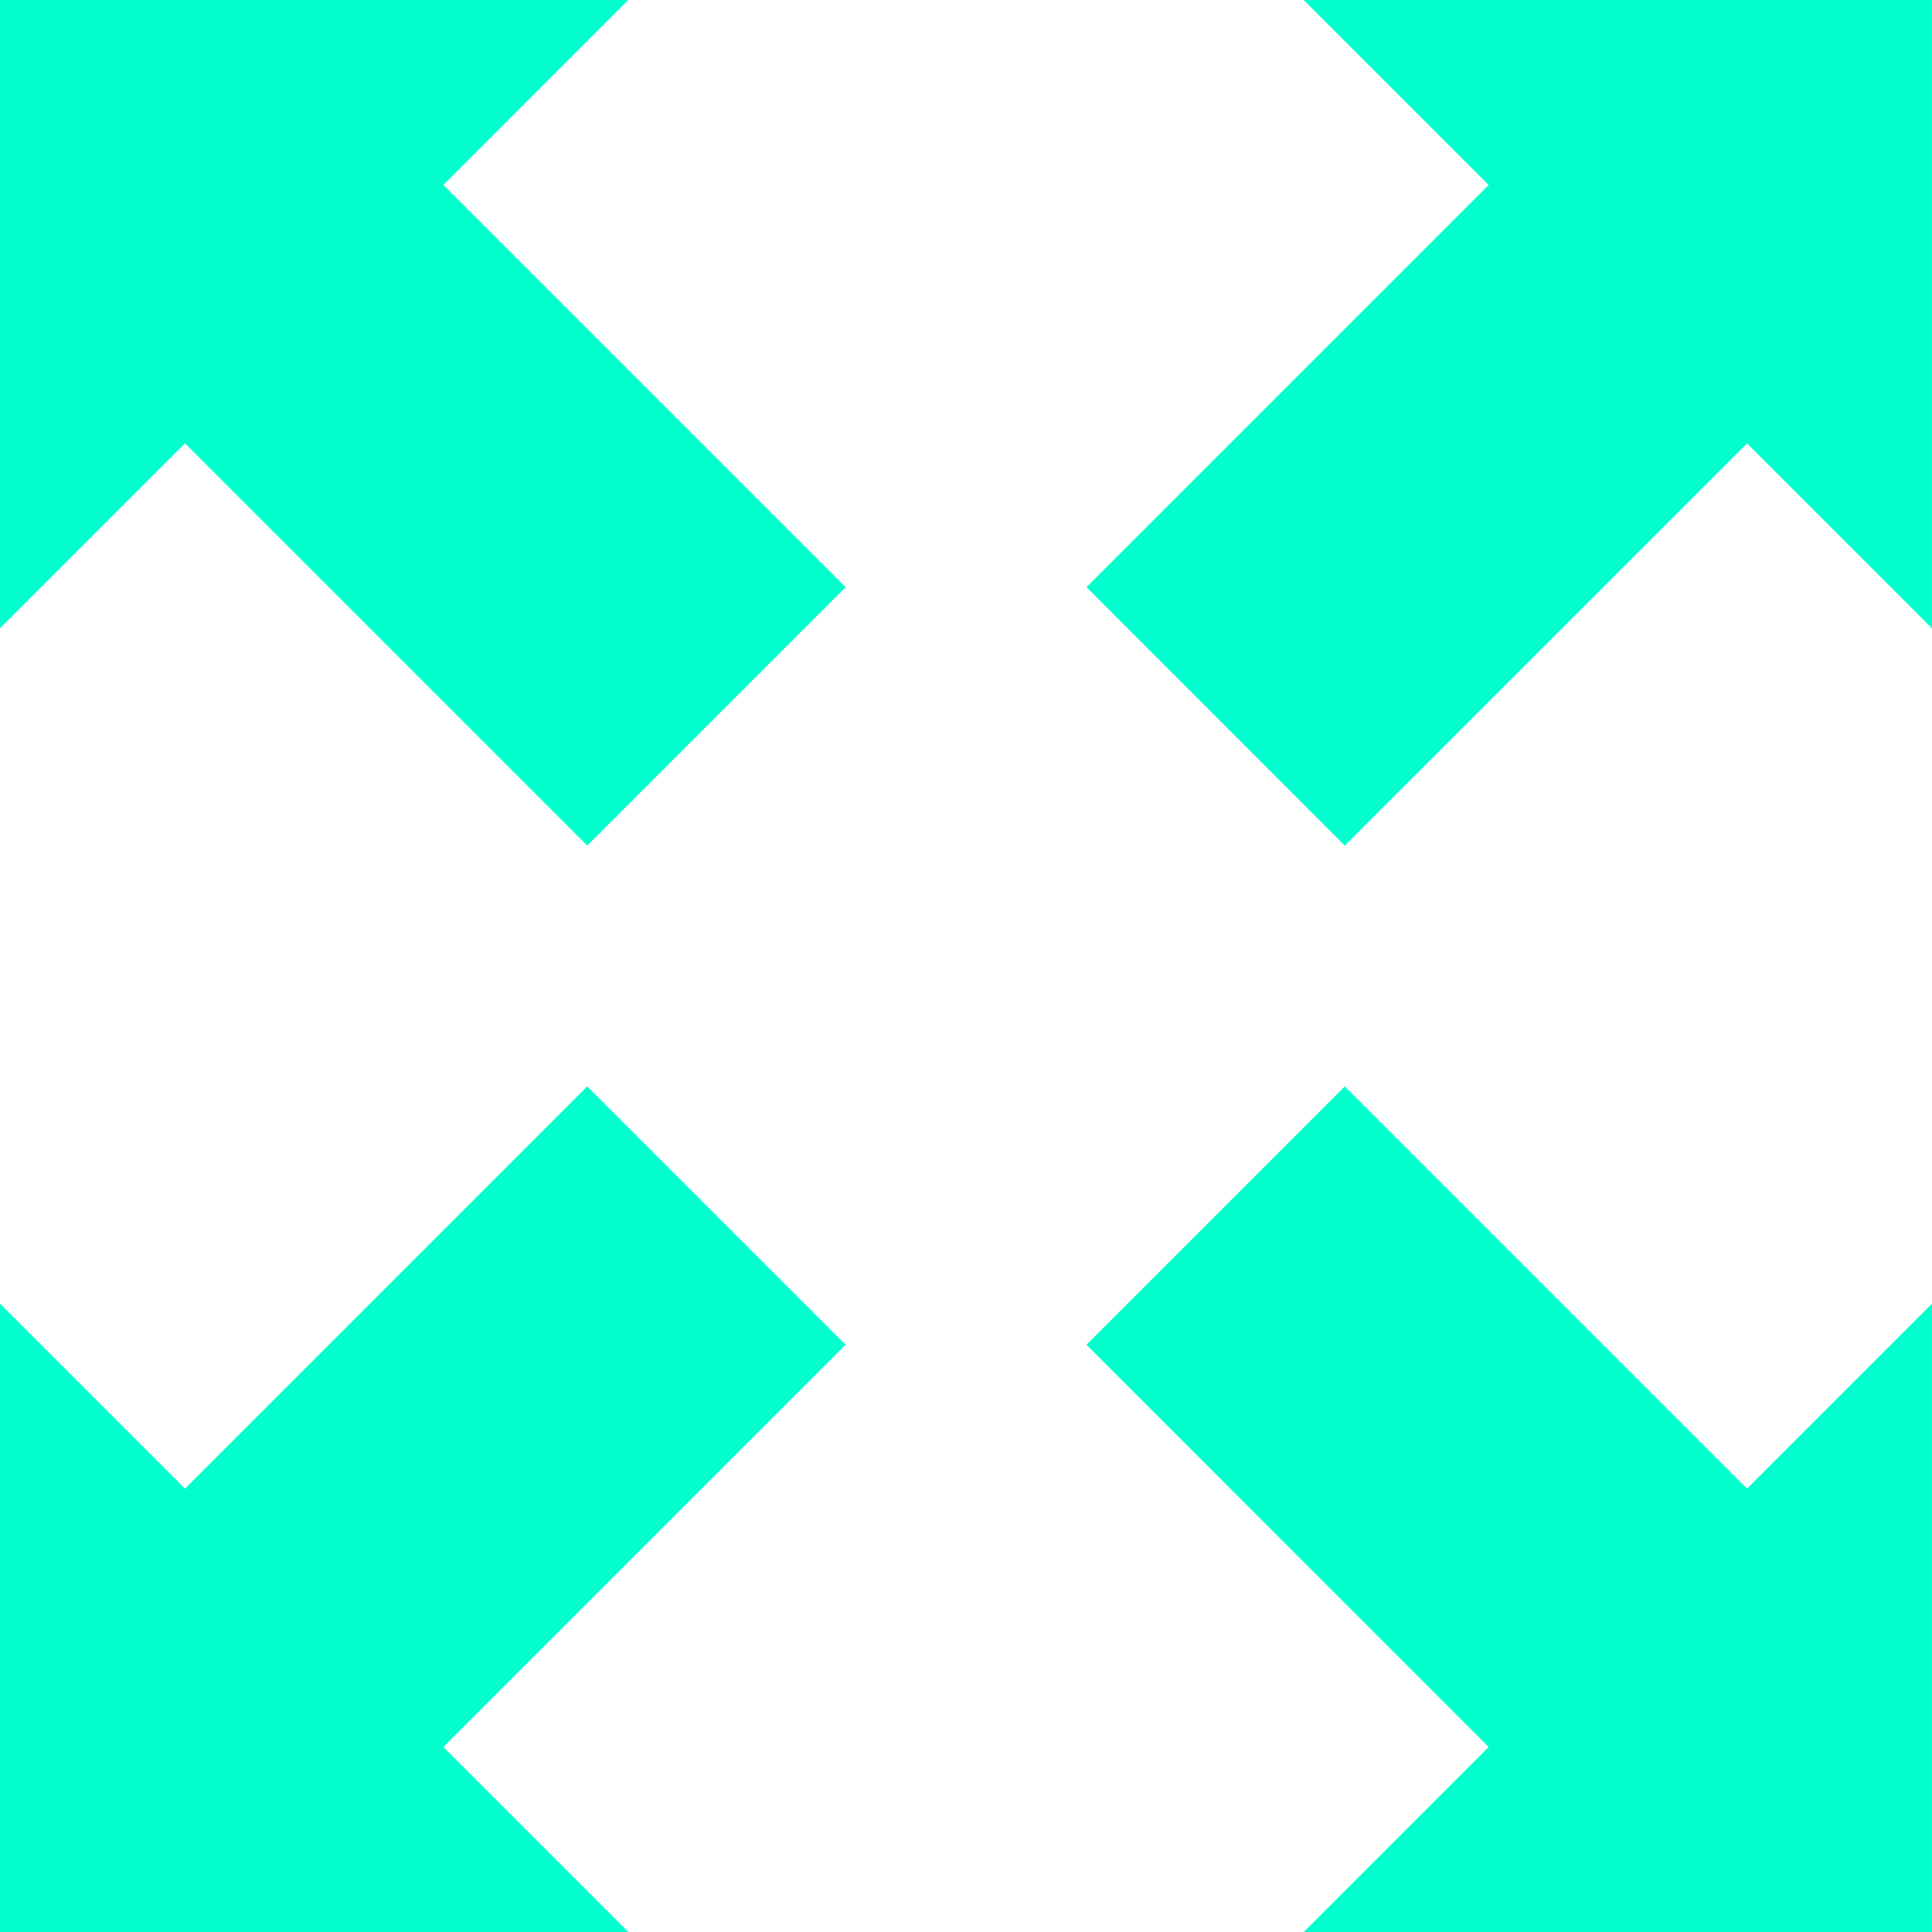<svg height="16" width="16" version="1.1" id="_x32_" xmlns="http://www.w3.org/2000/svg" xmlns:xlink="http://www.w3.org/1999/xlink" viewBox="0 0 512.00 512.00" xml:space="preserve" fill="#00ffcc" stroke="#00ffcc" stroke-width="0.005">
	<g id="SVGRepo_bgCarrier" stroke-width="0"></g>
		<g id="SVGRepo_tracerCarrier" stroke-linecap="round" stroke-linejoin="round"></g>
			<g id="SVGRepo_iconCarrier">
				<style type="text/css">.st0{fill:#00ffcc;}</style>
			<g>
			<polygon class="st0" points="345.495,0 394.507,49.023 287.923,155.607 356.384,224.086 462.987,117.493 511.991,166.515 511.991,0 "></polygon>
			<polygon class="st0" points="155.615,287.914 49.022,394.507 0.009,345.494 0.009,512 166.515,512 117.493,462.978 224.087,356.375 "></polygon>
			<polygon class="st0" points="356.384,287.914 287.923,356.375 394.507,462.978 345.495,512 511.991,512 511.991,345.485 462.977,394.507 "></polygon>
			<polygon class="st0" points="166.505,0 0.009,0 0.009,166.506 49.022,117.493 155.615,224.086 224.087,155.607 117.501,49.023 "></polygon>
		</g>
	</g>
</svg>
